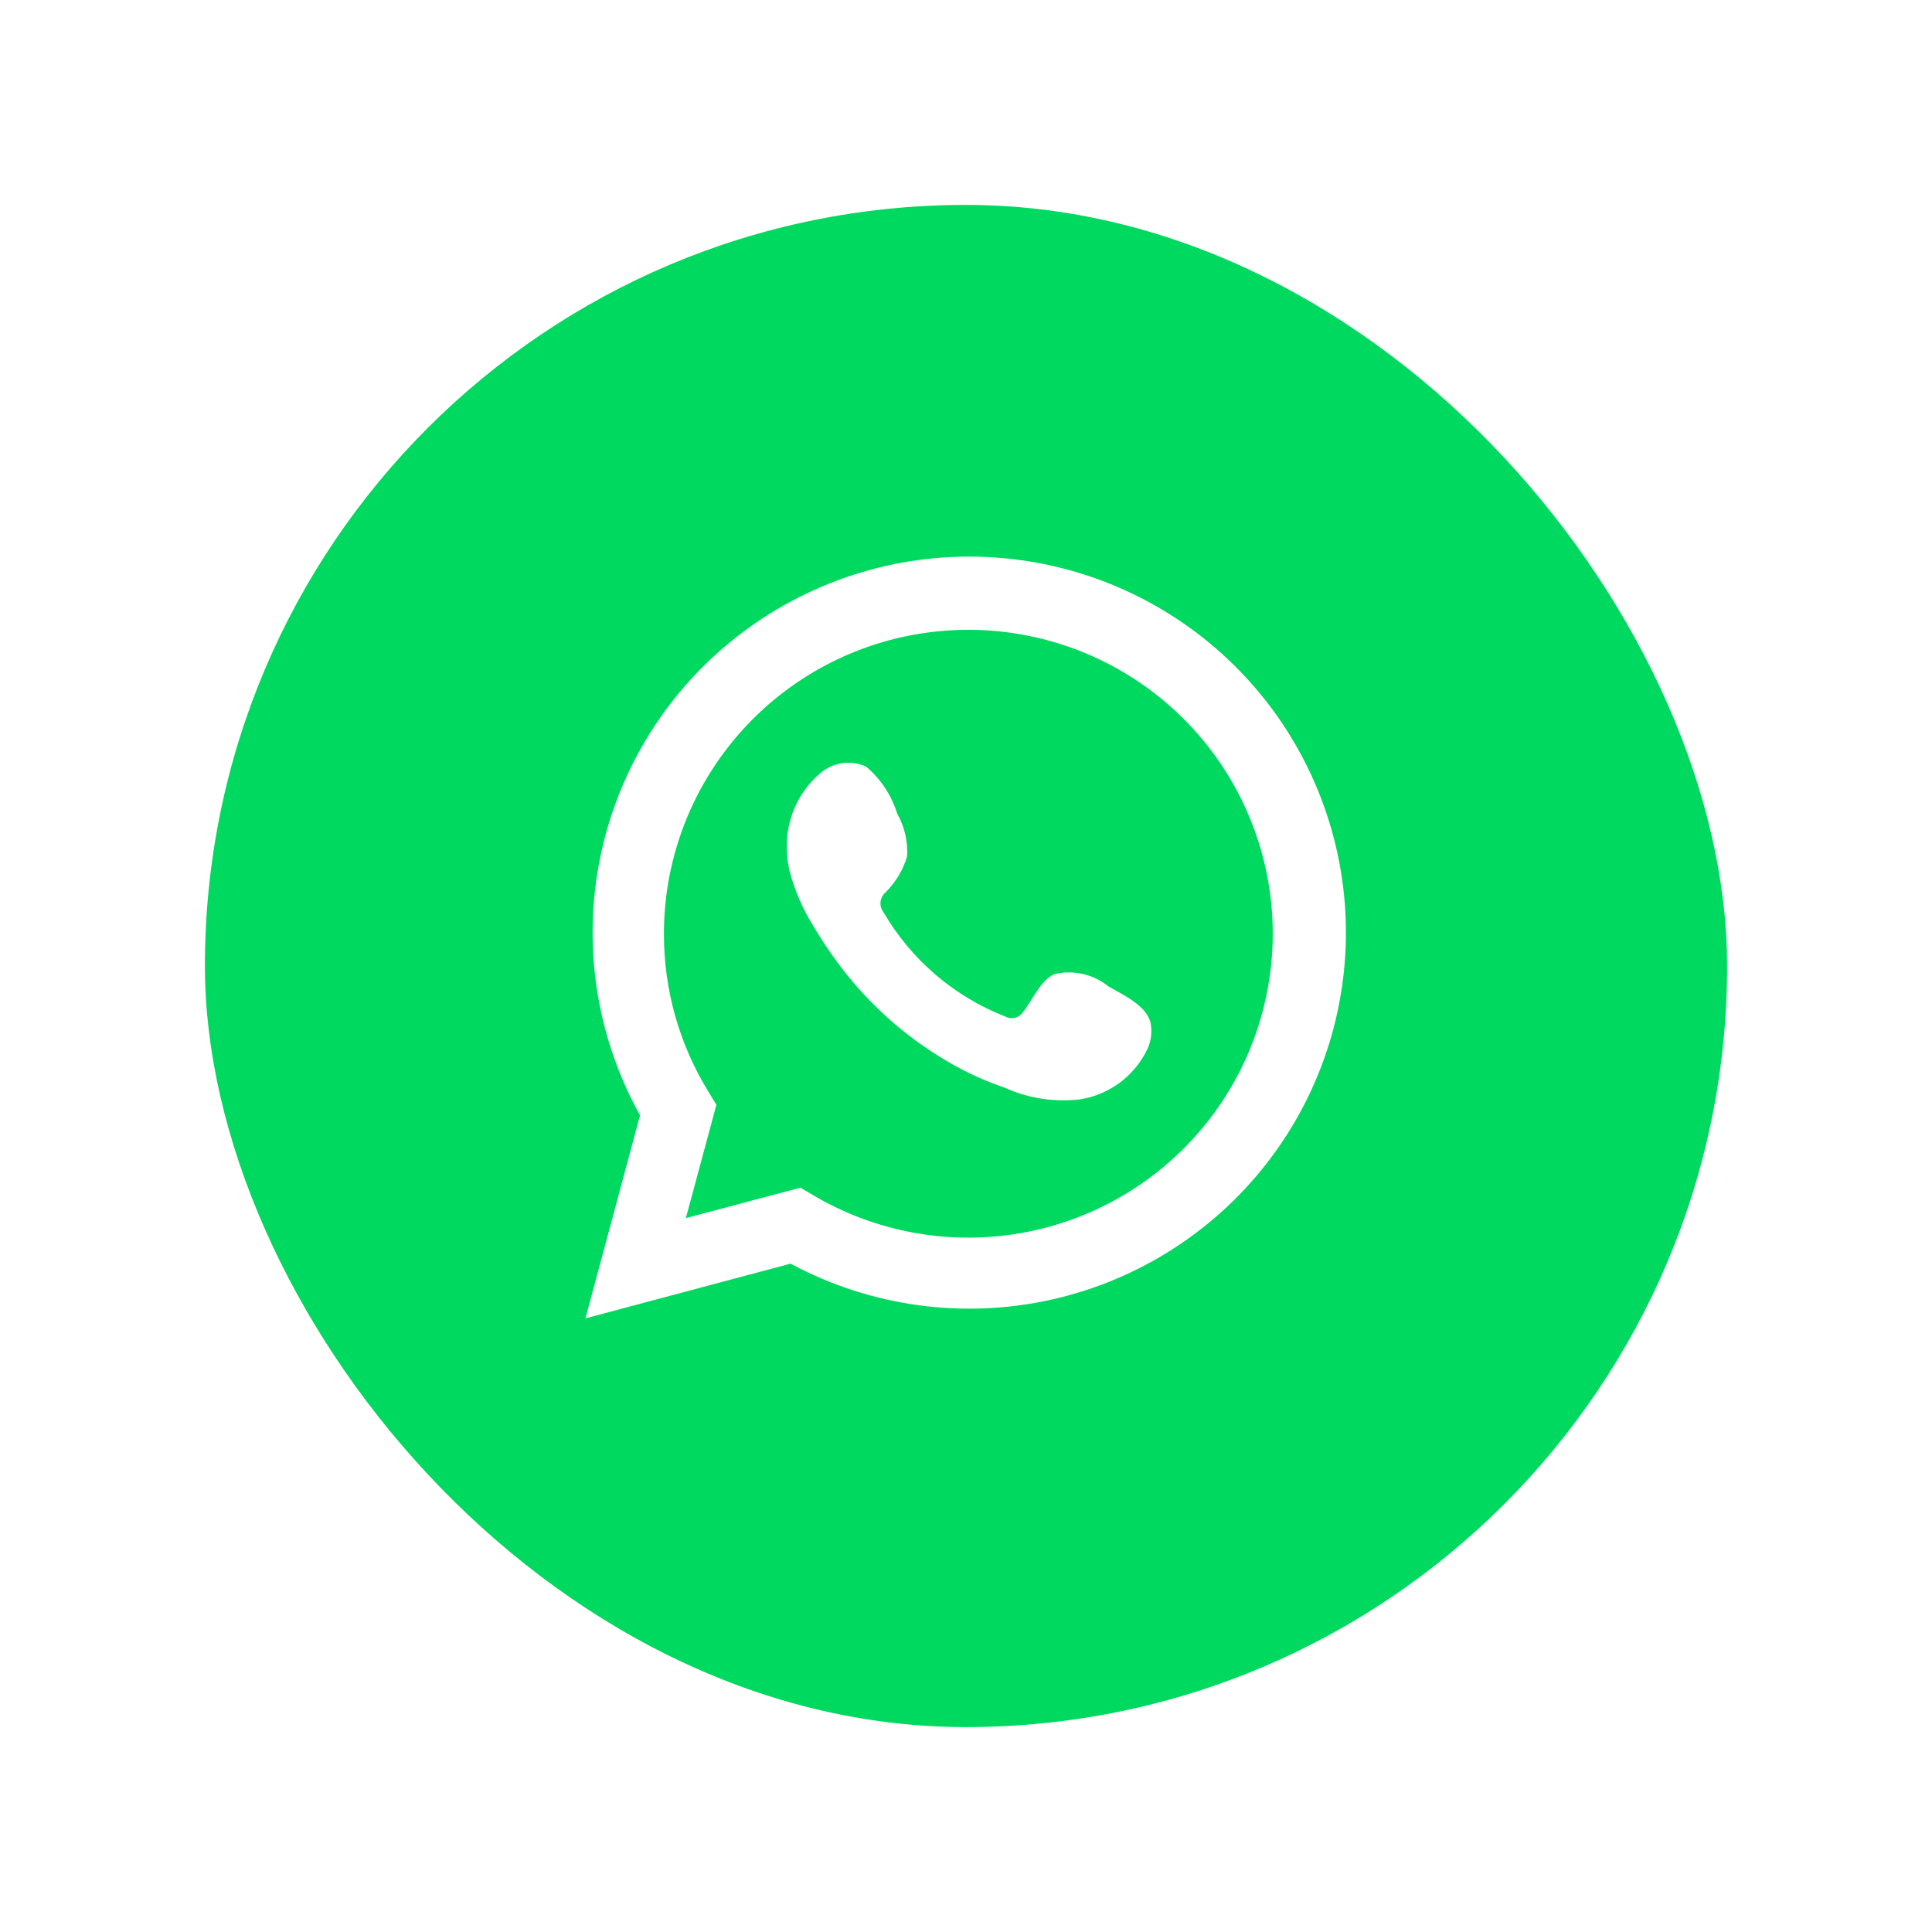 <svg width="66" height="66" viewBox="0 0 66 66" fill="none" xmlns="http://www.w3.org/2000/svg">
<g filter="url(#filter0_d_420_12570)">
<rect x="7" y="3" width="52" height="52" rx="26" fill="#00D95F"/>
<path d="M20 41.037L21.865 34.101C20.361 31.399 19.883 28.246 20.519 25.221C21.155 22.195 22.863 19.5 25.329 17.631C27.795 15.761 30.853 14.841 33.943 15.041C37.033 15.241 39.948 16.546 42.151 18.718C44.355 20.89 45.7 23.782 45.94 26.864C46.18 29.946 45.299 33.011 43.458 35.497C41.617 37.983 38.94 39.722 35.918 40.397C32.896 41.071 29.732 40.634 27.006 39.168L20 41.037ZM27.344 36.572L27.778 36.829C29.752 37.997 32.058 38.48 34.336 38.204C36.614 37.927 38.737 36.906 40.373 35.299C42.009 33.692 43.067 31.59 43.381 29.32C43.696 27.051 43.25 24.741 42.112 22.751C40.974 20.761 39.209 19.203 37.092 18.319C34.975 17.435 32.624 17.275 30.406 17.864C28.188 18.453 26.228 19.759 24.831 21.576C23.433 23.394 22.677 25.622 22.681 27.913C22.679 29.813 23.205 31.676 24.201 33.295L24.473 33.742L23.43 37.613L27.344 36.572Z" fill="white"/>
<path fill-rule="evenodd" clip-rule="evenodd" d="M37.861 29.694C37.608 29.489 37.31 29.346 36.992 29.273C36.674 29.201 36.343 29.202 36.025 29.276C35.548 29.474 35.24 30.222 34.931 30.596C34.866 30.686 34.77 30.748 34.662 30.773C34.554 30.797 34.441 30.781 34.344 30.728C32.596 30.044 31.131 28.791 30.187 27.172C30.106 27.071 30.068 26.942 30.08 26.814C30.093 26.685 30.155 26.567 30.253 26.483C30.597 26.142 30.849 25.721 30.987 25.258C31.018 24.747 30.901 24.238 30.649 23.792C30.455 23.166 30.086 22.609 29.584 22.186C29.326 22.07 29.039 22.031 28.759 22.074C28.479 22.117 28.217 22.24 28.006 22.428C27.638 22.744 27.346 23.139 27.152 23.584C26.957 24.028 26.865 24.51 26.882 24.994C26.883 25.266 26.918 25.537 26.985 25.801C27.155 26.434 27.418 27.039 27.763 27.597C28.013 28.024 28.285 28.438 28.578 28.836C29.533 30.144 30.733 31.255 32.111 32.106C32.803 32.539 33.542 32.891 34.314 33.155C35.117 33.518 36.002 33.657 36.877 33.558C37.376 33.483 37.849 33.286 38.253 32.986C38.658 32.685 38.982 32.29 39.198 31.835C39.325 31.56 39.363 31.253 39.308 30.955C39.176 30.346 38.361 29.987 37.861 29.694Z" fill="white"/>
</g>
<defs>
<filter id="filter0_d_420_12570" x="0" y="0" width="66" height="66" filterUnits="userSpaceOnUse" color-interpolation-filters="sRGB">
<feFlood flood-opacity="0" result="BackgroundImageFix"/>
<feColorMatrix in="SourceAlpha" type="matrix" values="0 0 0 0 0 0 0 0 0 0 0 0 0 0 0 0 0 0 127 0" result="hardAlpha"/>
<feOffset dy="4"/>
<feGaussianBlur stdDeviation="3.5"/>
<feComposite in2="hardAlpha" operator="out"/>
<feColorMatrix type="matrix" values="0 0 0 0 0 0 0 0 0 0.851 0 0 0 0 0.373 0 0 0 0.34 0"/>
<feBlend mode="normal" in2="BackgroundImageFix" result="effect1_dropShadow_420_12570"/>
<feBlend mode="normal" in="SourceGraphic" in2="effect1_dropShadow_420_12570" result="shape"/>
</filter>
</defs>
</svg>
